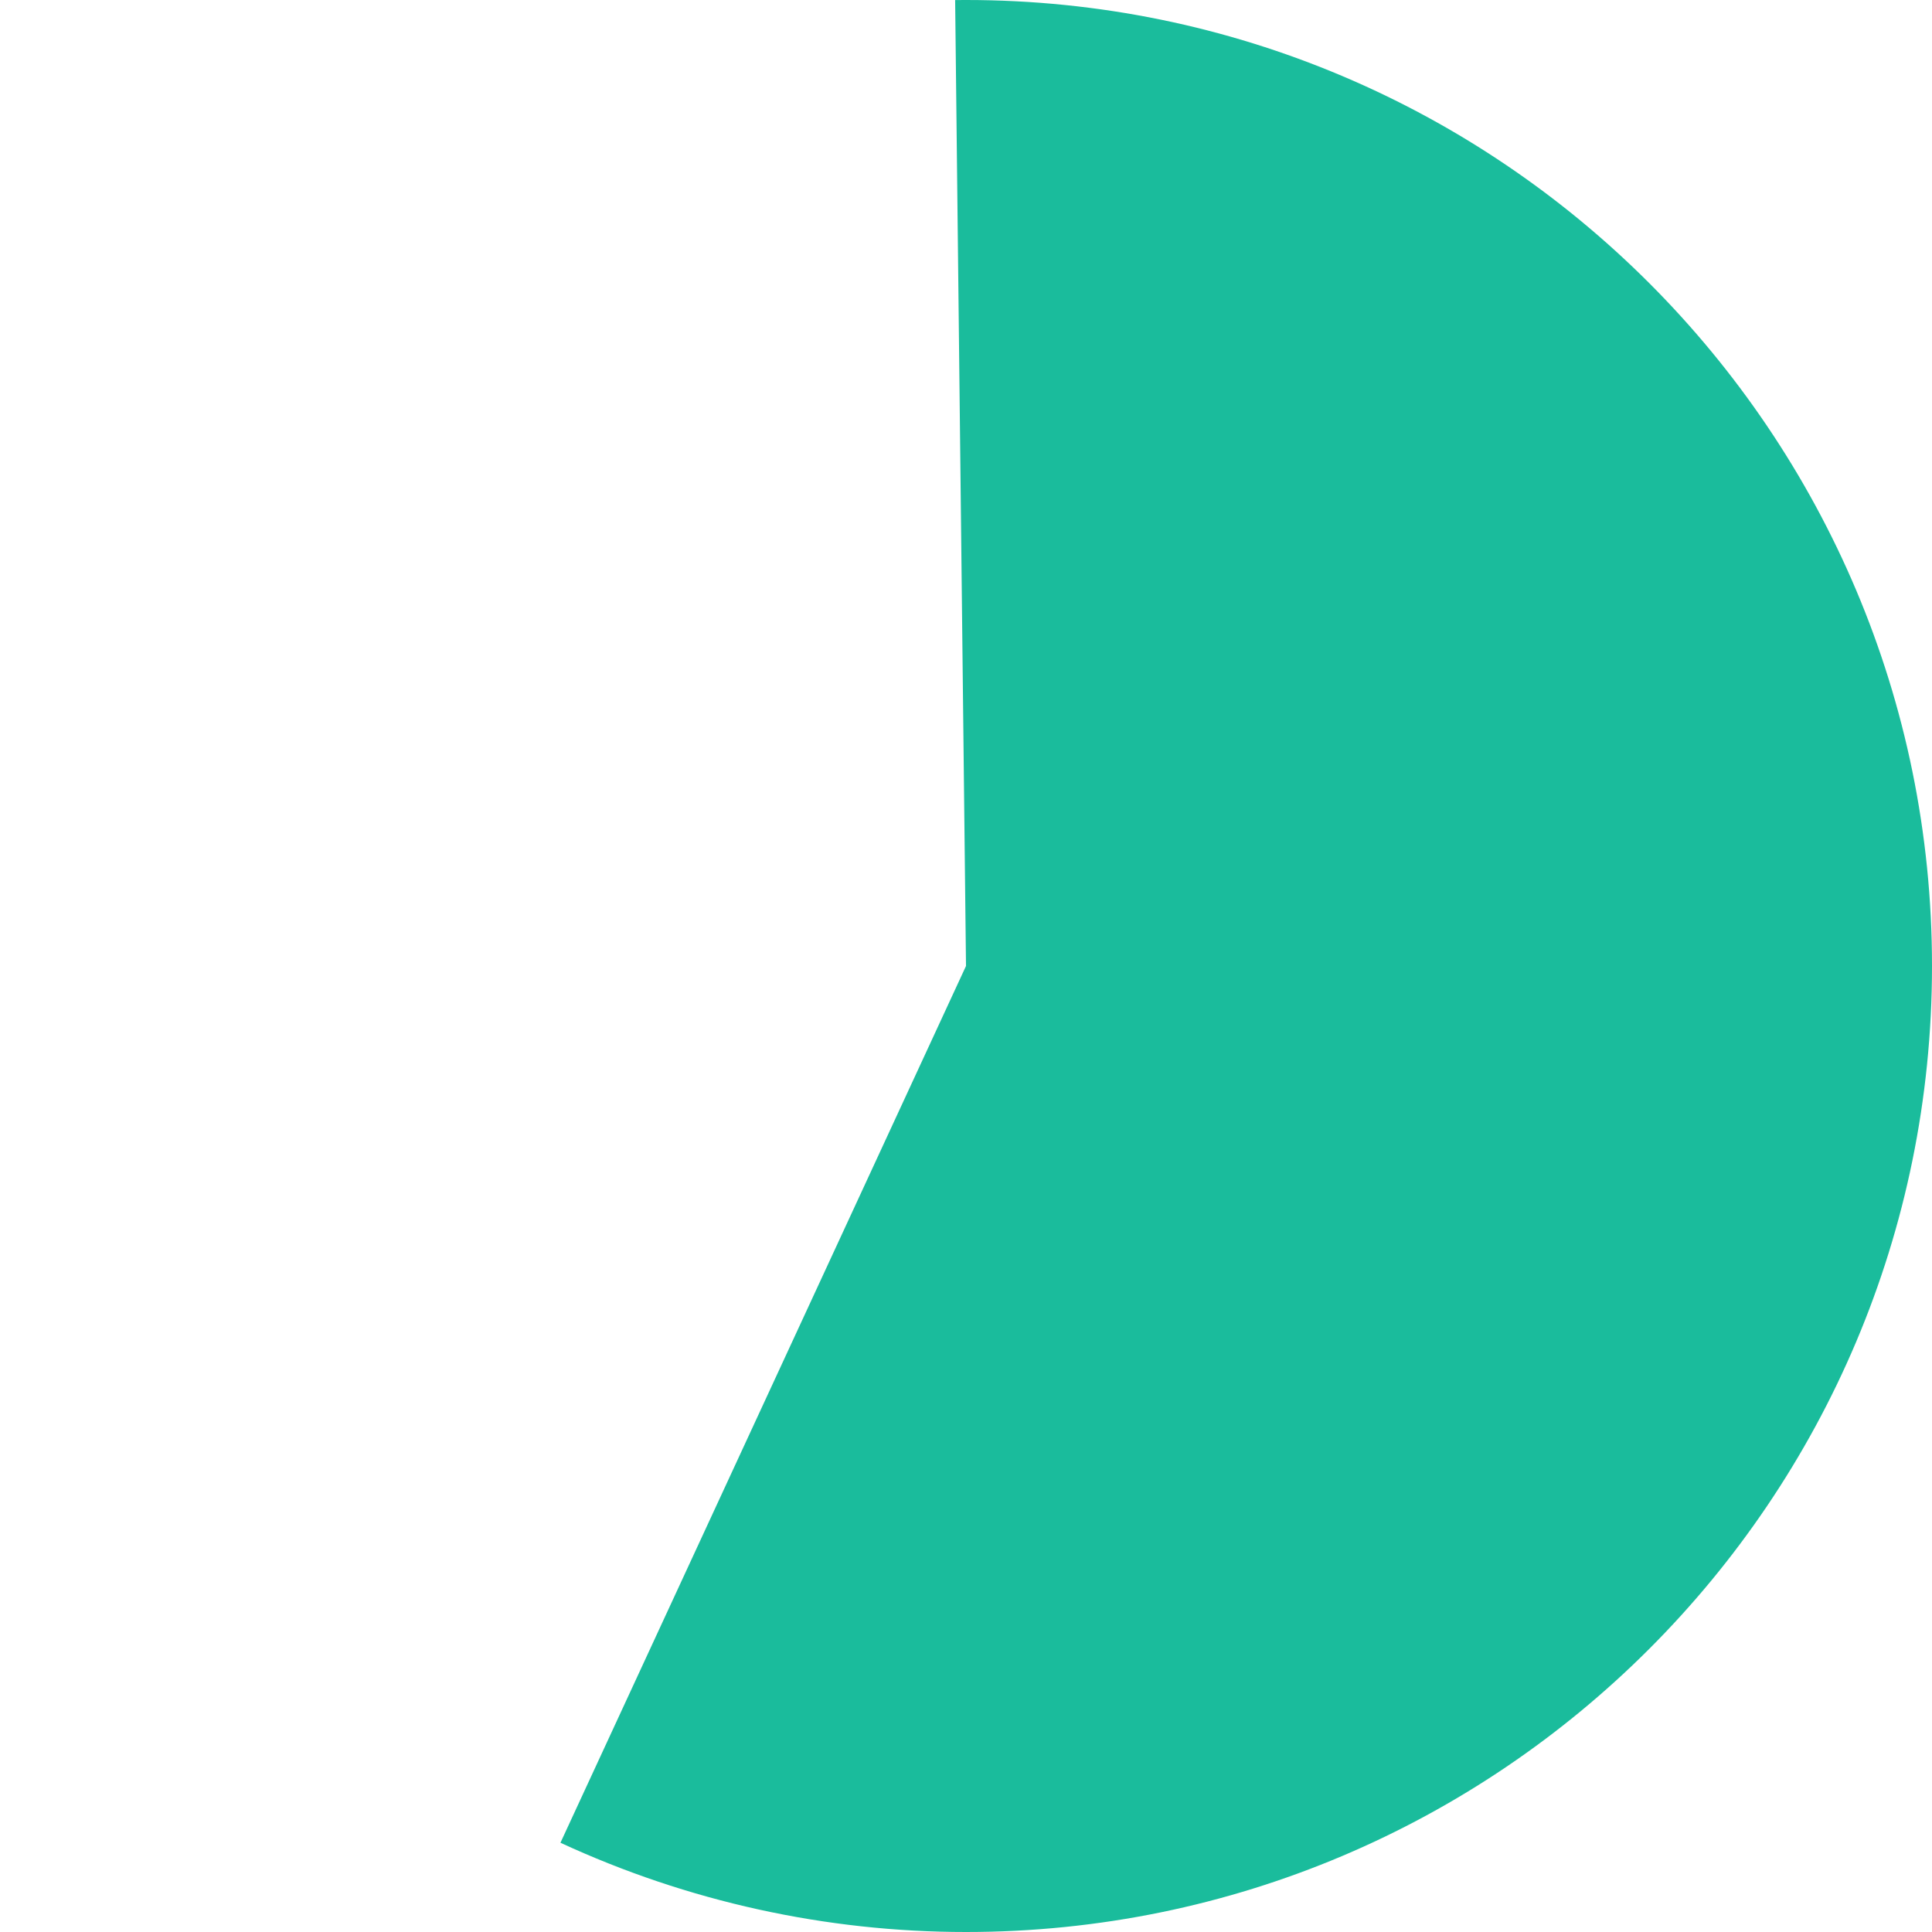 ﻿<?xml version="1.0" encoding="utf-8"?>
<svg version="1.1" xmlns:xlink="http://www.w3.org/1999/xlink" width="100px" height="100px" xmlns="http://www.w3.org/2000/svg">
  <g transform="matrix(1 0 0 1 -510 -167 )">
    <path d="M 560 167  C 587.614 167  610 189.386  610 217  C 610 244.614  587.614 267  560 267  C 552.751 267  545.588 265.424  539.009 262.38  L 560 217  L 559.438 167.003  C 559.626 167.001  559.813 167  560 167  Z " fill-rule="nonzero" fill="#1abc9c" stroke="none" />
  </g>
</svg>
